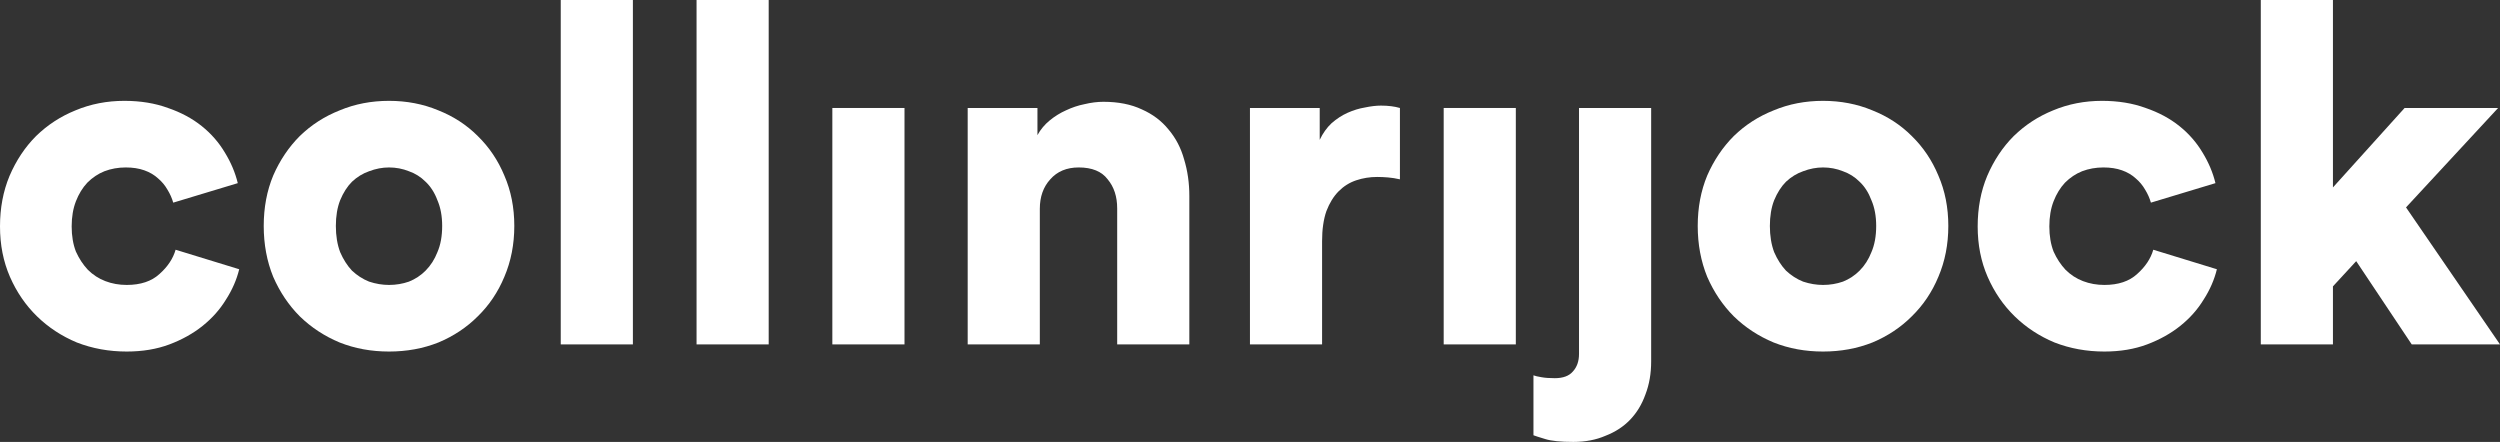 <svg width="198" height="35" viewBox="0 0 198 35" fill="none" xmlns="http://www.w3.org/2000/svg">
<rect x="0" y="0" width="198" height="35" fill="#333333" stroke="none"/>
<path d="M9.961 13.262C9.36 13.262 8.796 13.362 8.27 13.563C7.768 13.764 7.317 14.065 6.916 14.467C6.54 14.869 6.24 15.359 6.014 15.937C5.789 16.514 5.676 17.18 5.676 17.933C5.676 18.687 5.789 19.352 6.014 19.93C6.265 20.483 6.578 20.96 6.954 21.362C7.355 21.764 7.818 22.065 8.345 22.266C8.871 22.467 9.435 22.567 10.036 22.567C11.139 22.567 12.003 22.278 12.63 21.701C13.281 21.123 13.707 20.483 13.908 19.779L18.945 21.324C18.744 22.153 18.393 22.957 17.892 23.735C17.416 24.514 16.802 25.204 16.05 25.807C15.299 26.41 14.421 26.9 13.419 27.277C12.417 27.653 11.289 27.842 10.036 27.842C8.633 27.842 7.317 27.603 6.089 27.126C4.887 26.624 3.834 25.933 2.932 25.054C2.03 24.175 1.316 23.132 0.789 21.927C0.263 20.721 0 19.39 0 17.933C0 16.477 0.251 15.145 0.752 13.94C1.278 12.709 1.98 11.654 2.857 10.775C3.759 9.896 4.799 9.218 5.977 8.741C7.179 8.238 8.47 7.987 9.848 7.987C11.126 7.987 12.279 8.175 13.306 8.552C14.334 8.904 15.223 9.381 15.975 9.984C16.727 10.587 17.341 11.29 17.817 12.094C18.293 12.872 18.631 13.676 18.832 14.505L13.72 16.049C13.62 15.698 13.469 15.359 13.269 15.032C13.068 14.681 12.818 14.379 12.517 14.128C12.216 13.852 11.853 13.638 11.427 13.488C11.001 13.337 10.512 13.262 9.961 13.262Z" fill="white"/>
<path d="M30.81 22.567C31.361 22.567 31.888 22.479 32.389 22.304C32.89 22.103 33.329 21.814 33.704 21.437C34.105 21.035 34.419 20.545 34.644 19.968C34.895 19.39 35.02 18.699 35.02 17.896C35.02 17.117 34.895 16.439 34.644 15.861C34.419 15.258 34.105 14.769 33.704 14.392C33.329 14.015 32.89 13.739 32.389 13.563C31.888 13.362 31.361 13.262 30.81 13.262C30.284 13.262 29.758 13.362 29.231 13.563C28.73 13.739 28.279 14.015 27.878 14.392C27.502 14.769 27.189 15.258 26.939 15.861C26.713 16.439 26.6 17.117 26.6 17.896C26.6 18.674 26.713 19.365 26.939 19.968C27.189 20.545 27.502 21.035 27.878 21.437C28.279 21.814 28.73 22.103 29.231 22.304C29.758 22.479 30.284 22.567 30.81 22.567ZM30.81 7.987C32.213 7.987 33.517 8.238 34.719 8.741C35.922 9.218 36.962 9.896 37.839 10.775C38.741 11.654 39.443 12.696 39.944 13.902C40.47 15.108 40.733 16.439 40.733 17.896C40.733 19.352 40.47 20.696 39.944 21.927C39.443 23.132 38.741 24.175 37.839 25.054C36.962 25.933 35.922 26.624 34.719 27.126C33.517 27.603 32.213 27.842 30.81 27.842C29.407 27.842 28.104 27.603 26.901 27.126C25.698 26.624 24.646 25.933 23.743 25.054C22.866 24.175 22.165 23.132 21.639 21.927C21.137 20.696 20.887 19.352 20.887 17.896C20.887 16.439 21.137 15.108 21.639 13.902C22.165 12.696 22.866 11.654 23.743 10.775C24.646 9.896 25.698 9.218 26.901 8.741C28.104 8.238 29.407 7.987 30.81 7.987Z" fill="white"/>
<path d="M44.411 27.277V0H50.125V27.277H44.411Z" fill="white"/>
<path d="M55.167 27.277V0H60.88V27.277H55.167Z" fill="white"/>
<path d="M65.922 27.277V8.552H71.636V27.277H65.922Z" fill="white"/>
<path d="M82.354 27.277H76.641V8.552H82.166V10.7C82.417 10.248 82.743 9.858 83.144 9.532C83.544 9.205 83.971 8.942 84.422 8.741C84.898 8.515 85.386 8.351 85.888 8.251C86.414 8.125 86.915 8.062 87.391 8.062C88.569 8.062 89.584 8.263 90.436 8.665C91.288 9.042 91.99 9.569 92.541 10.248C93.117 10.926 93.531 11.717 93.781 12.621C94.057 13.525 94.195 14.492 94.195 15.522V27.277H88.481V16.502C88.481 15.572 88.231 14.806 87.729 14.203C87.253 13.575 86.489 13.262 85.436 13.262C84.484 13.262 83.733 13.575 83.181 14.203C82.63 14.806 82.354 15.585 82.354 16.539V27.277Z" fill="white"/>
<path d="M110.874 14.203C110.548 14.128 110.235 14.078 109.934 14.053C109.633 14.028 109.345 14.015 109.07 14.015C108.493 14.015 107.942 14.103 107.416 14.279C106.889 14.455 106.426 14.743 106.025 15.145C105.624 15.547 105.298 16.075 105.048 16.728C104.822 17.381 104.709 18.172 104.709 19.101V27.277H98.996V8.552H104.521V11.076C104.772 10.549 105.085 10.109 105.461 9.758C105.862 9.406 106.288 9.13 106.739 8.929C107.19 8.728 107.641 8.59 108.092 8.515C108.568 8.414 108.994 8.364 109.37 8.364C109.947 8.364 110.448 8.427 110.874 8.552V14.203Z" fill="white"/>
<path d="M114.34 27.277V8.552H120.053V27.277H114.34Z" fill="white"/>
<path d="M125.058 8.552H130.772V28.633C130.772 29.587 130.621 30.454 130.321 31.233C130.045 32.011 129.644 32.677 129.118 33.229C128.592 33.782 127.94 34.209 127.163 34.51C126.411 34.837 125.559 35 124.607 35C123.605 35 122.866 34.925 122.389 34.774C121.888 34.623 121.575 34.523 121.45 34.473V29.726C121.575 29.776 121.788 29.826 122.089 29.876C122.364 29.926 122.715 29.952 123.141 29.952C123.793 29.952 124.269 29.776 124.57 29.424C124.895 29.073 125.058 28.608 125.058 28.03V8.552Z" fill="white"/>
<path d="M144.384 22.567C144.935 22.567 145.461 22.479 145.963 22.304C146.464 22.103 146.902 21.814 147.278 21.437C147.679 21.035 147.992 20.545 148.218 19.968C148.468 19.39 148.594 18.699 148.594 17.896C148.594 17.117 148.468 16.439 148.218 15.861C147.992 15.258 147.679 14.769 147.278 14.392C146.902 14.015 146.464 13.739 145.963 13.563C145.461 13.362 144.935 13.262 144.384 13.262C143.858 13.262 143.331 13.362 142.805 13.563C142.304 13.739 141.853 14.015 141.452 14.392C141.076 14.769 140.763 15.258 140.512 15.861C140.287 16.439 140.174 17.117 140.174 17.896C140.174 18.674 140.287 19.365 140.512 19.968C140.763 20.545 141.076 21.035 141.452 21.437C141.853 21.814 142.304 22.103 142.805 22.304C143.331 22.479 143.858 22.567 144.384 22.567ZM144.384 7.987C145.787 7.987 147.09 8.238 148.293 8.741C149.496 9.218 150.536 9.896 151.413 10.775C152.315 11.654 153.017 12.696 153.518 13.902C154.044 15.108 154.307 16.439 154.307 17.896C154.307 19.352 154.044 20.696 153.518 21.927C153.017 23.132 152.315 24.175 151.413 25.054C150.536 25.933 149.496 26.624 148.293 27.126C147.09 27.603 145.787 27.842 144.384 27.842C142.981 27.842 141.677 27.603 140.475 27.126C139.272 26.624 138.219 25.933 137.317 25.054C136.44 24.175 135.738 23.132 135.212 21.927C134.711 20.696 134.46 19.352 134.46 17.896C134.46 16.439 134.711 15.108 135.212 13.902C135.738 12.696 136.44 11.654 137.317 10.775C138.219 9.896 139.272 9.218 140.475 8.741C141.677 8.238 142.981 7.987 144.384 7.987Z" fill="white"/>
<path d="M166.593 13.262C165.991 13.262 165.428 13.362 164.901 13.563C164.4 13.764 163.949 14.065 163.548 14.467C163.172 14.869 162.872 15.359 162.646 15.937C162.421 16.514 162.308 17.18 162.308 17.933C162.308 18.687 162.421 19.352 162.646 19.93C162.897 20.483 163.21 20.96 163.586 21.362C163.987 21.764 164.45 22.065 164.977 22.266C165.503 22.467 166.067 22.567 166.668 22.567C167.771 22.567 168.635 22.278 169.262 21.701C169.913 21.123 170.339 20.483 170.54 19.779L175.577 21.324C175.376 22.153 175.025 22.957 174.524 23.735C174.048 24.514 173.434 25.204 172.682 25.807C171.93 26.41 171.053 26.9 170.051 27.277C169.049 27.653 167.921 27.842 166.668 27.842C165.265 27.842 163.949 27.603 162.721 27.126C161.518 26.624 160.466 25.933 159.564 25.054C158.662 24.175 157.947 23.132 157.421 21.927C156.895 20.721 156.632 19.39 156.632 17.933C156.632 16.477 156.882 15.145 157.384 13.94C157.91 12.709 158.612 11.654 159.489 10.775C160.391 9.896 161.431 9.218 162.608 8.741C163.811 8.238 165.102 7.987 166.48 7.987C167.758 7.987 168.911 8.175 169.938 8.552C170.966 8.904 171.855 9.381 172.607 9.984C173.359 10.587 173.973 11.29 174.449 12.094C174.925 12.872 175.263 13.676 175.464 14.505L170.352 16.049C170.252 15.698 170.101 15.359 169.901 15.032C169.7 14.681 169.45 14.379 169.149 14.128C168.848 13.852 168.485 13.638 168.059 13.488C167.633 13.337 167.144 13.262 166.593 13.262Z" fill="white"/>
<path d="M190.557 16.426L198 27.277H191.009L186.611 20.683L184.769 22.68V27.277H179.055V0H184.769V14.844L190.445 8.552H197.85L190.557 16.426Z" fill="white"/>
</svg>
